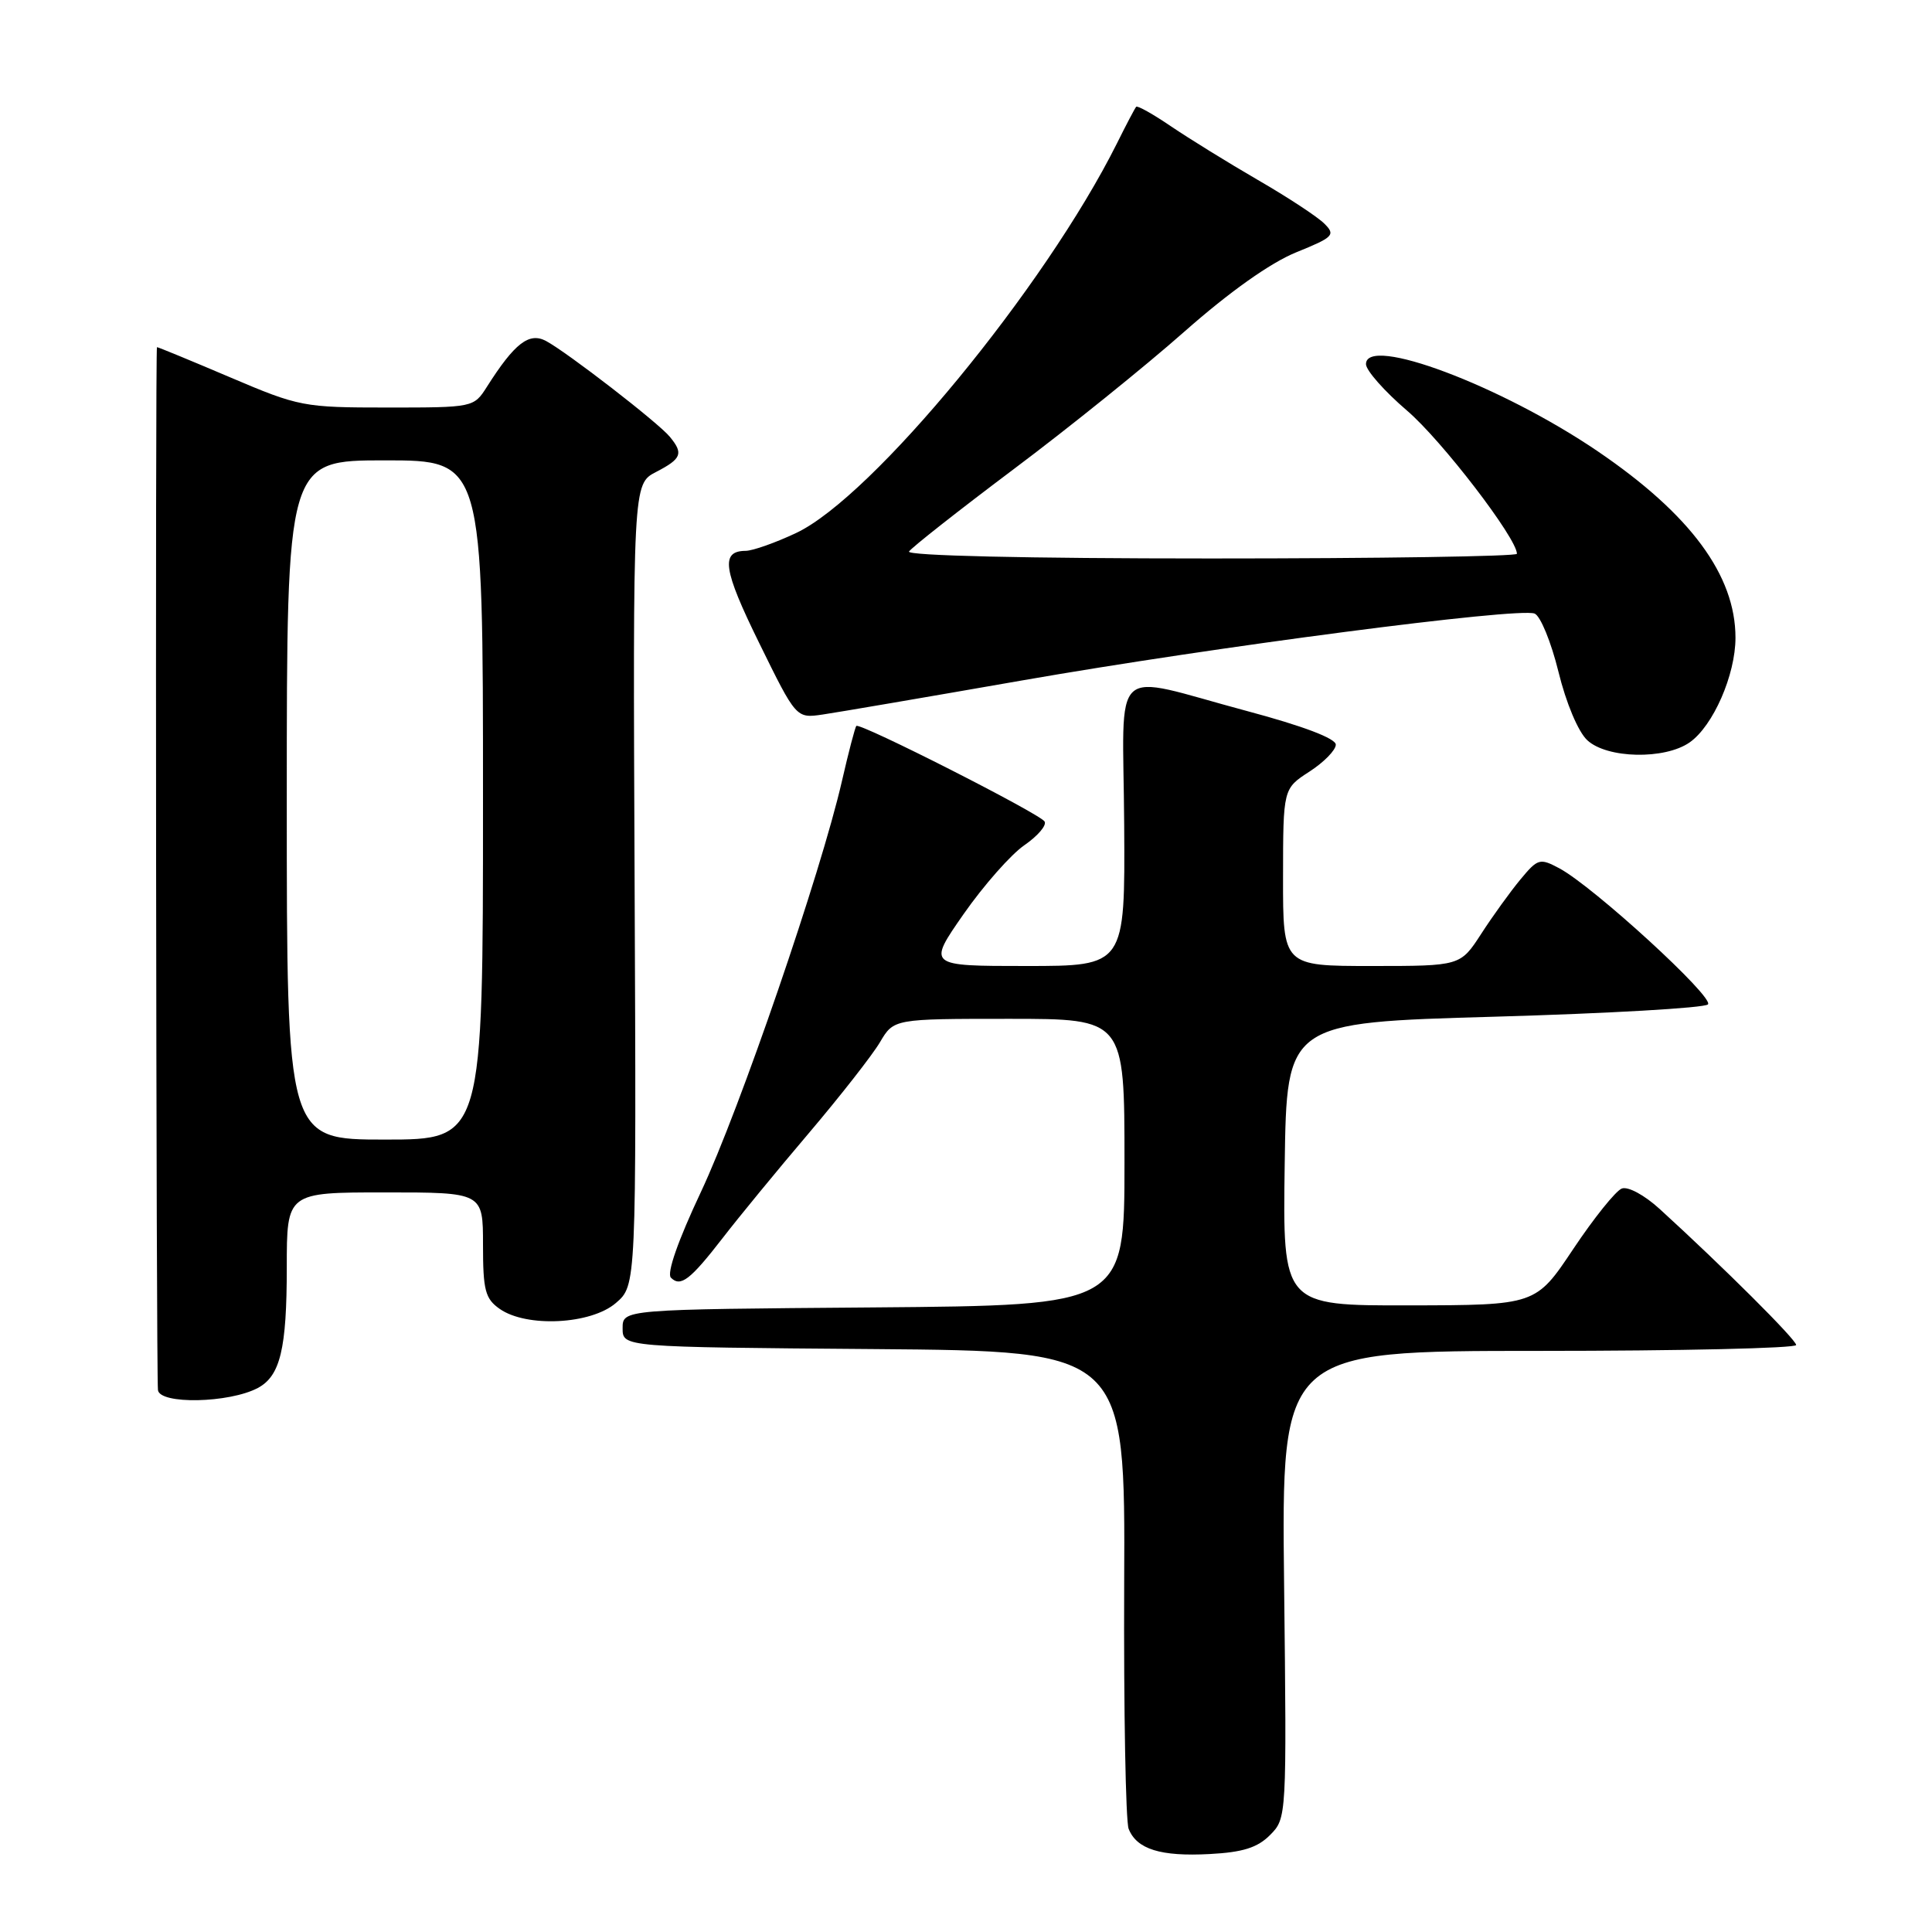<?xml version="1.0" encoding="UTF-8" standalone="no"?>
<!DOCTYPE svg PUBLIC "-//W3C//DTD SVG 1.1//EN" "http://www.w3.org/Graphics/SVG/1.1/DTD/svg11.dtd" >
<svg xmlns="http://www.w3.org/2000/svg" xmlns:xlink="http://www.w3.org/1999/xlink" version="1.1" viewBox="0 0 256 256">
 <g >
 <path fill="currentColor"
d=" M 168.29 243.15 C 170.49 240.93 170.50 240.80 170.15 209.96 C 169.80 179.00 169.80 179.00 203.90 179.00 C 222.65 179.00 238.00 178.65 238.00 178.22 C 238.00 177.51 228.36 167.90 219.92 160.20 C 217.89 158.35 215.71 157.17 214.89 157.49 C 214.09 157.80 211.20 161.40 208.47 165.49 C 203.50 172.94 203.50 172.94 186.73 172.97 C 169.96 173.00 169.96 173.00 170.23 154.25 C 170.50 135.50 170.50 135.50 197.98 134.72 C 213.09 134.29 225.84 133.56 226.31 133.09 C 227.21 132.19 211.14 117.47 206.61 115.05 C 204.03 113.68 203.77 113.75 201.45 116.55 C 200.11 118.17 197.77 121.41 196.26 123.75 C 193.50 128.00 193.50 128.00 181.75 128.00 C 170.00 128.00 170.00 128.00 170.01 116.25 C 170.02 104.50 170.02 104.50 173.51 102.24 C 175.43 101.00 177.00 99.39 177.00 98.67 C 177.00 97.85 172.66 96.20 165.25 94.22 C 146.76 89.27 148.82 87.37 148.96 109.25 C 149.08 128.00 149.08 128.00 135.98 128.00 C 122.89 128.00 122.89 128.00 127.69 121.11 C 130.34 117.32 133.96 113.21 135.74 111.99 C 137.52 110.76 138.72 109.35 138.41 108.85 C 137.76 107.80 113.95 95.72 113.47 96.19 C 113.30 96.37 112.44 99.66 111.56 103.50 C 108.78 115.64 97.99 147.08 92.88 157.93 C 89.85 164.36 88.32 168.72 88.90 169.30 C 90.18 170.58 91.45 169.61 95.77 164.03 C 97.82 161.37 102.93 155.14 107.13 150.20 C 111.33 145.25 115.59 139.81 116.60 138.10 C 118.43 135.00 118.43 135.00 133.72 135.00 C 149.00 135.00 149.00 135.00 149.00 153.99 C 149.00 172.97 149.00 172.97 115.75 173.24 C 82.50 173.50 82.50 173.50 82.50 176.00 C 82.50 178.50 82.50 178.50 115.80 178.76 C 149.10 179.03 149.10 179.03 148.96 209.76 C 148.89 226.67 149.16 241.33 149.55 242.33 C 150.62 245.03 153.78 246.02 160.29 245.67 C 164.67 245.44 166.62 244.83 168.29 243.15 Z  M 34.17 183.91 C 37.14 182.32 38.00 178.73 38.00 167.93 C 38.00 158.00 38.00 158.00 51.00 158.00 C 64.00 158.00 64.00 158.00 64.00 164.94 C 64.00 170.98 64.29 172.09 66.22 173.44 C 69.78 175.93 78.30 175.50 81.60 172.66 C 84.32 170.33 84.32 170.33 84.09 117.23 C 83.86 64.13 83.86 64.13 86.93 62.54 C 90.32 60.78 90.59 60.10 88.75 57.87 C 87.21 56.00 75.18 46.70 72.35 45.18 C 70.11 43.99 68.19 45.47 64.52 51.25 C 62.78 53.99 62.72 54.00 51.33 54.00 C 40.23 54.00 39.63 53.89 30.50 50.00 C 25.33 47.80 20.97 46.00 20.80 46.00 C 20.56 46.00 20.69 181.80 20.93 184.18 C 21.13 186.12 30.38 185.93 34.17 183.91 Z  M 223.89 98.37 C 227.00 96.19 229.96 89.43 229.96 84.50 C 229.96 76.23 223.99 68.15 211.71 59.80 C 198.91 51.10 181.00 44.37 181.00 48.25 C 181.00 49.08 183.45 51.85 186.44 54.41 C 191.01 58.31 201.00 71.33 201.00 73.38 C 201.00 73.72 182.75 74.00 160.44 74.00 C 135.94 74.00 120.11 73.63 120.45 73.08 C 120.77 72.57 126.98 67.68 134.26 62.21 C 141.55 56.75 151.75 48.53 156.93 43.95 C 162.91 38.67 168.33 34.83 171.74 33.44 C 176.70 31.43 176.99 31.13 175.49 29.64 C 174.60 28.74 170.64 26.14 166.68 23.85 C 162.73 21.56 157.56 18.36 155.18 16.75 C 152.80 15.13 150.72 13.96 150.55 14.15 C 150.38 14.34 149.23 16.52 148.00 19.00 C 138.47 38.08 115.59 65.87 105.50 70.62 C 102.75 71.92 99.74 72.98 98.81 72.99 C 95.44 73.01 95.80 75.45 100.61 85.23 C 105.50 95.19 105.50 95.19 109.00 94.68 C 110.92 94.40 122.85 92.36 135.50 90.15 C 160.99 85.70 201.14 80.46 203.34 81.30 C 204.11 81.60 205.53 85.06 206.50 89.00 C 207.51 93.14 209.12 96.97 210.32 98.08 C 212.93 100.52 220.59 100.68 223.89 98.37 Z  M 38.00 106.00 C 38.00 61.00 38.00 61.00 51.00 61.00 C 64.00 61.00 64.00 61.00 64.00 106.00 C 64.00 151.00 64.00 151.00 51.00 151.00 C 38.00 151.00 38.00 151.00 38.00 106.00 Z "/>
</g>
</svg>